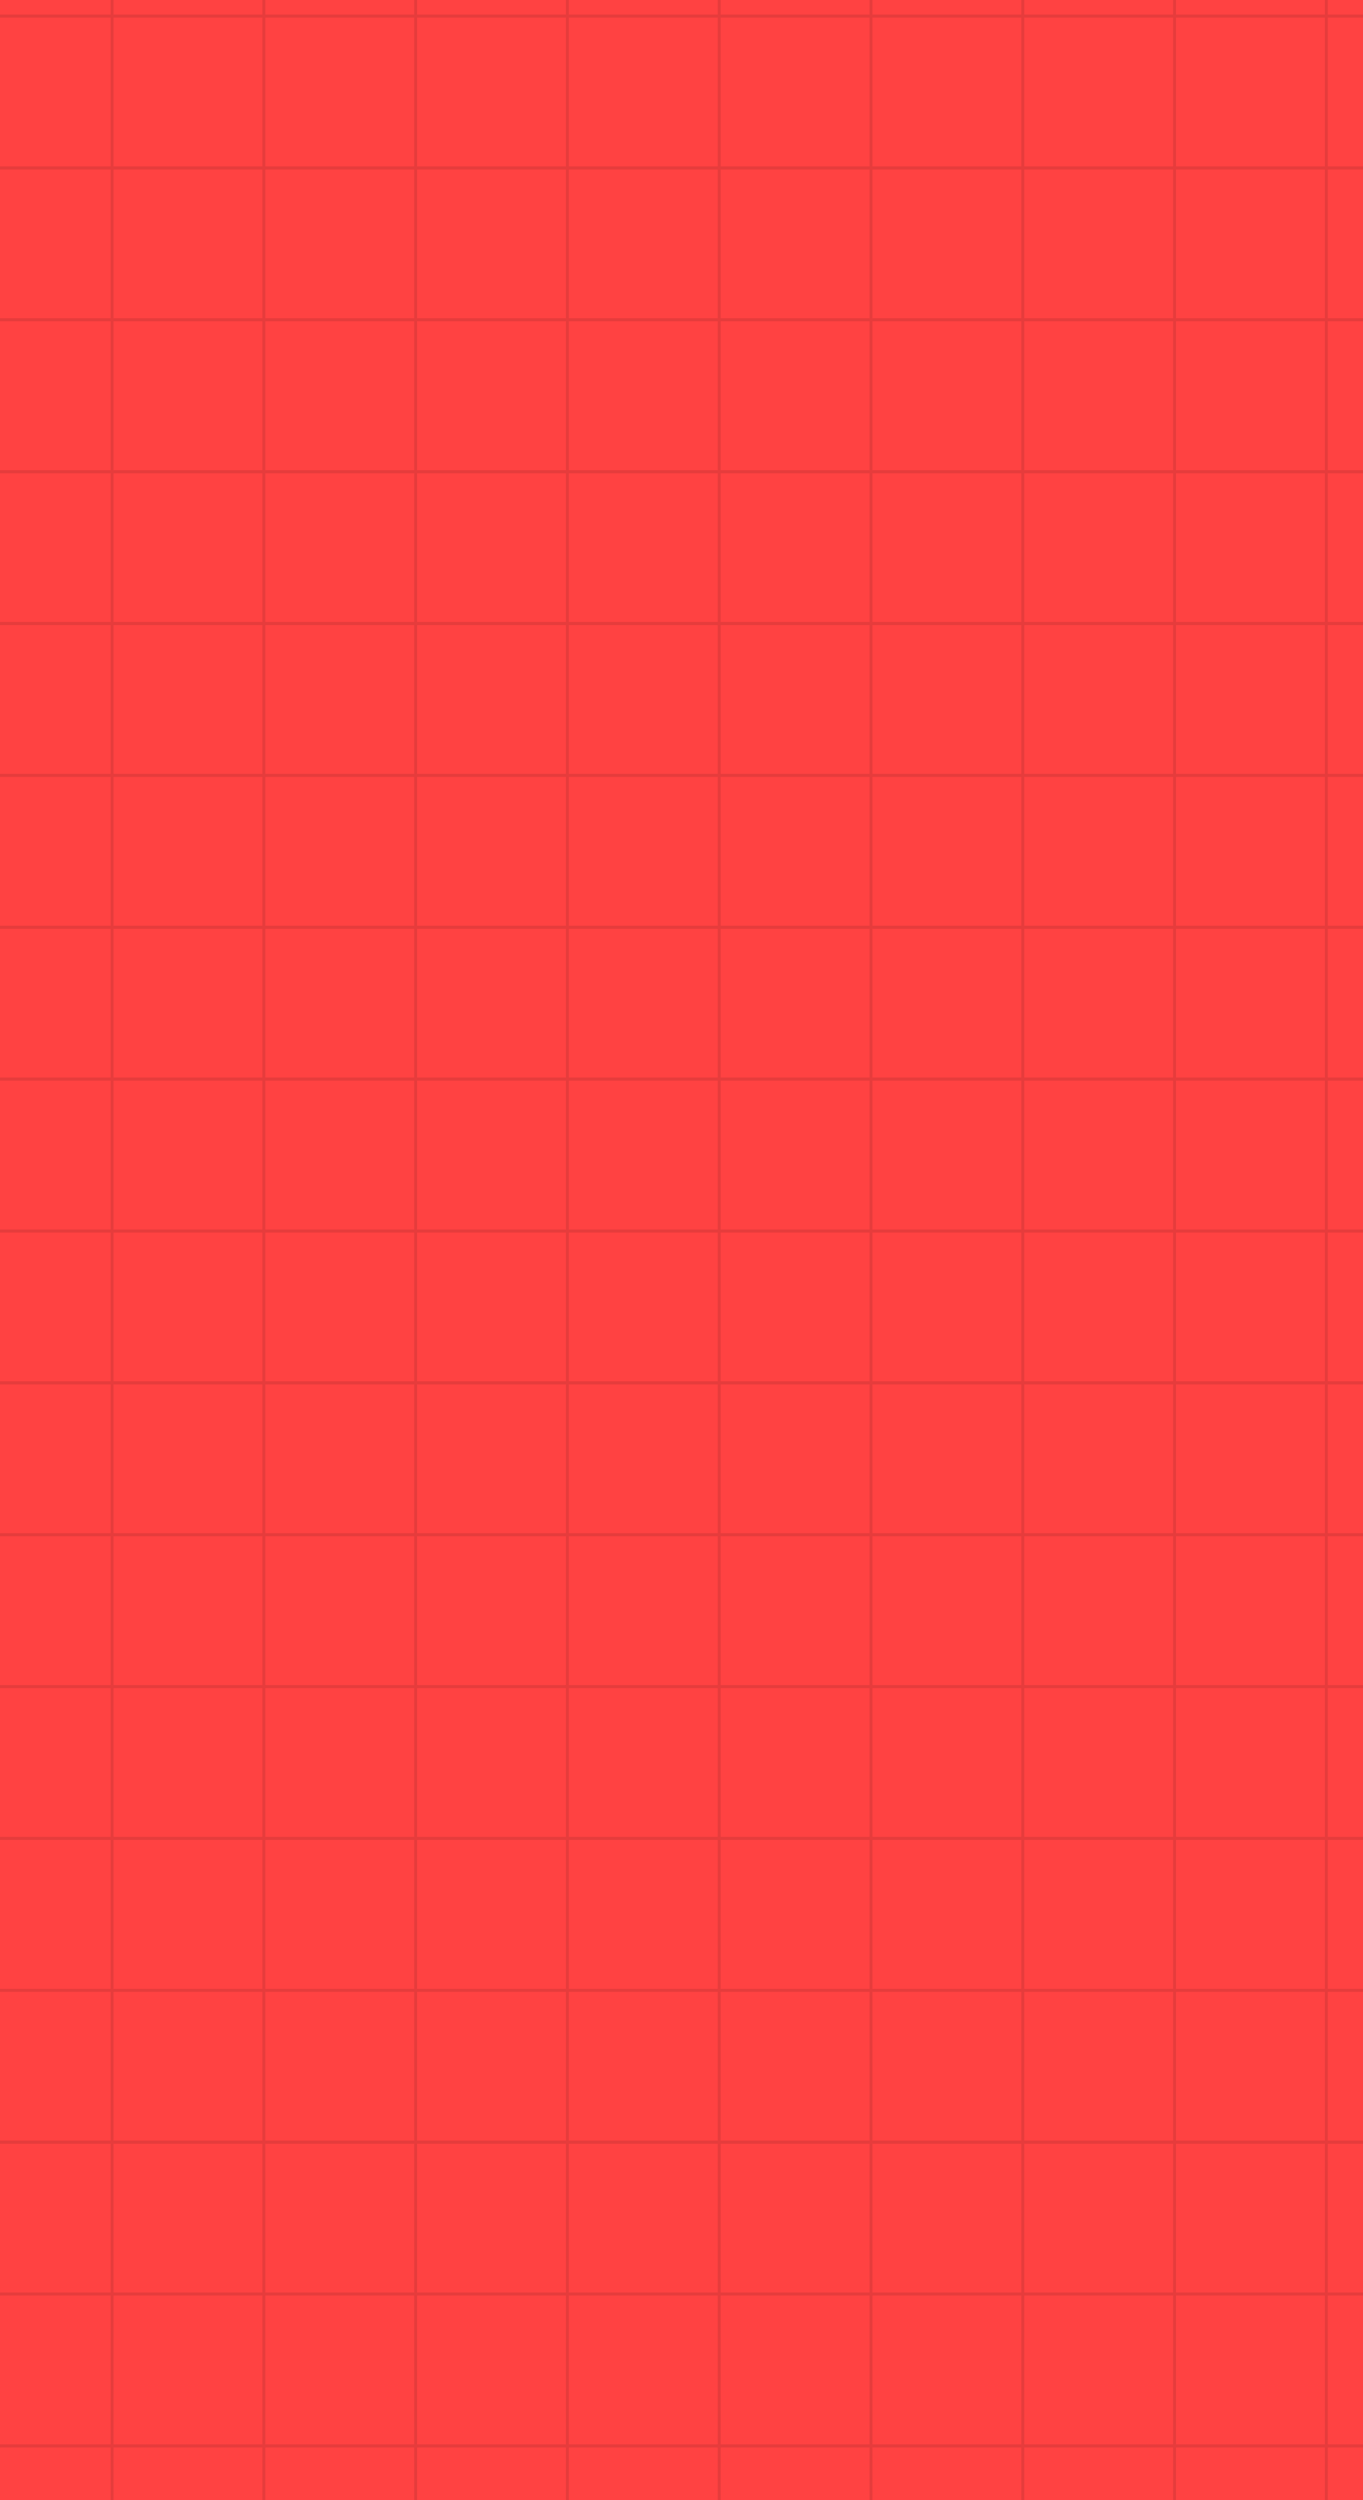 <?xml version="1.0" encoding="UTF-8"?>
<svg id="Camada_2" data-name="Camada 2" xmlns="http://www.w3.org/2000/svg" viewBox="0 0 947.09 1736.33">
  <defs>
    <style>
      .cls-1 {
        fill: #ff4242;
      }

      .cls-2 {
        opacity: .1;
      }
    </style>
  </defs>
  <g id="Camada_1-2" data-name="Camada 1">
    <g>
      <rect class="cls-1" width="947.09" height="1736.33"/>
      <g class="cls-2">
        <rect y="10.16" width="947.09" height="2.03"/>
        <rect y="115.63" width="947.09" height="2.03"/>
        <rect y="10.16" width="947.09" height="2.03"/>
        <rect y="221.09" width="947.09" height="2.03"/>
        <rect y="115.63" width="947.09" height="2.03"/>
        <rect y="326.56" width="947.09" height="2.03"/>
        <rect y="221.09" width="947.09" height="2.03"/>
        <rect y="432.03" width="947.09" height="2.02"/>
        <rect y="326.56" width="947.09" height="2.03"/>
        <rect y="537.49" width="947.09" height="2.03"/>
        <rect y="432.03" width="947.09" height="2.02"/>
        <rect y="642.96" width="947.09" height="2.03"/>
        <rect y="537.49" width="947.09" height="2.03"/>
        <rect y="748.42" width="947.09" height="2.03"/>
        <rect y="642.96" width="947.09" height="2.03"/>
        <rect y="853.89" width="947.09" height="2.03"/>
        <rect y="748.42" width="947.09" height="2.03"/>
        <rect y="959.35" width="947.09" height="2.03"/>
        <rect y="853.89" width="947.09" height="2.03"/>
        <rect y="1064.82" width="947.09" height="2.03"/>
        <rect y="959.35" width="947.09" height="2.03"/>
        <rect y="1170.29" width="947.09" height="2.02"/>
        <rect y="1064.82" width="947.09" height="2.03"/>
        <rect y="1275.75" width="947.09" height="2.03"/>
        <rect y="1170.29" width="947.09" height="2.02"/>
        <rect y="1381.22" width="947.09" height="2.03"/>
        <rect y="1275.75" width="947.09" height="2.03"/>
        <rect y="1486.68" width="947.09" height="2.03"/>
        <rect y="1381.22" width="947.09" height="2.03"/>
        <rect y="1592.15" width="947.09" height="2.03"/>
        <rect y="1486.68" width="947.09" height="2.03"/>
        <rect y="1697.62" width="947.09" height="2.02"/>
        <rect y="1592.15" width="947.09" height="2.03"/>
        <rect y="1697.62" width="947.09" height="2.02"/>
        <rect x="76.87" width="2.03" height="1736.33"/>
        <rect x="182.33" width="2.03" height="1736.33"/>
        <rect x="287.8" width="2.03" height="1736.33"/>
        <rect x="393.27" width="2.02" height="1736.33"/>
        <rect x="498.73" width="2.03" height="1736.33"/>
        <rect x="604.2" width="2.03" height="1736.33"/>
        <rect x="709.66" width="2.03" height="1736.33"/>
        <rect x="815.13" width="2.03" height="1736.33"/>
        <rect x="920.59" width="2.03" height="1736.33"/>
      </g>
    </g>
  </g>
</svg>